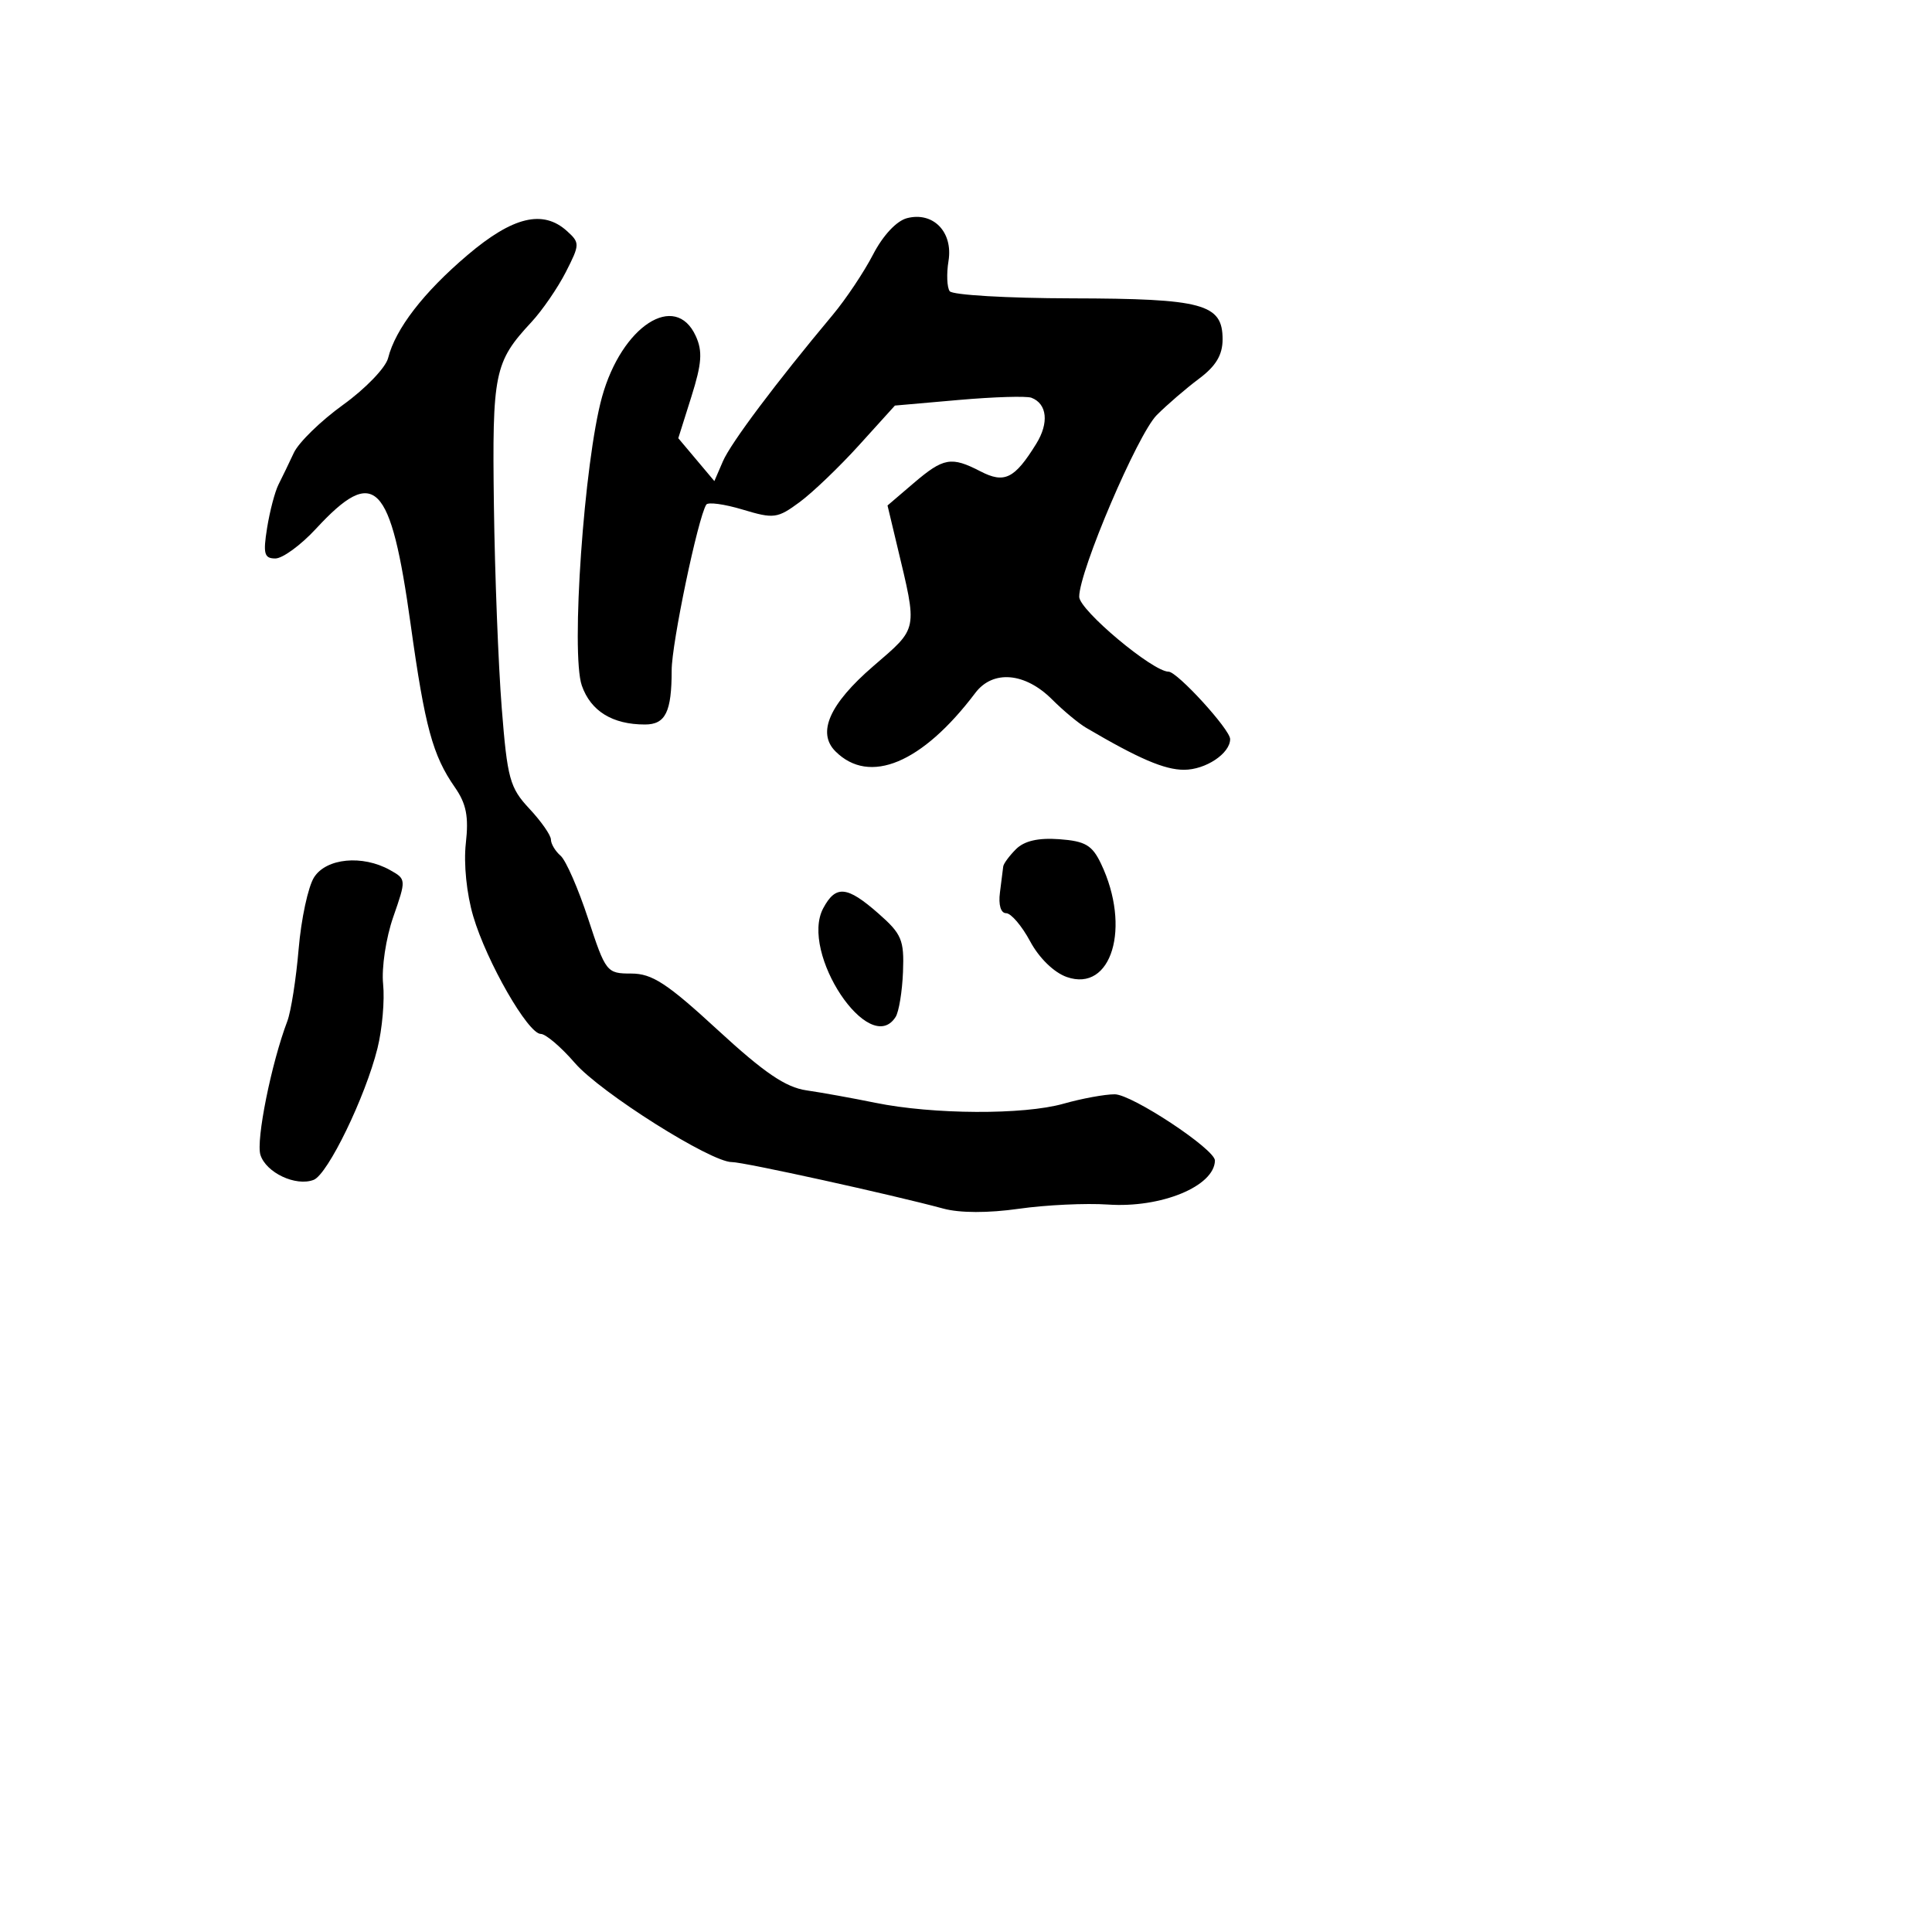 <svg xmlns="http://www.w3.org/2000/svg" width="256" height="256" viewBox="0 0 256 256" version="1.1">
	<path d="M 120.186 28.907 C 118.798 29.264, 116.997 31.192, 115.686 33.724 C 114.484 36.046, 112.079 39.645, 110.342 41.723 C 102.804 50.740, 96.840 58.690, 95.790 61.123 L 94.657 63.746 92.267 60.906 L 89.877 58.065 91.612 52.561 C 92.997 48.169, 93.114 46.546, 92.195 44.529 C 89.487 38.586, 82.377 43.206, 79.770 52.602 C 77.401 61.141, 75.619 86.609, 77.094 90.840 C 78.274 94.224, 81.153 96, 85.458 96 C 88.183 96, 89 94.341, 89 88.805 C 89 85.265, 92.465 68.675, 93.582 66.868 C 93.810 66.498, 95.982 66.792, 98.407 67.522 C 102.541 68.766, 103.012 68.704, 105.959 66.530 C 107.687 65.255, 111.234 61.856, 113.840 58.976 L 118.579 53.740 127.037 52.997 C 131.690 52.588, 136.024 52.456, 136.671 52.704 C 138.755 53.504, 139.020 56.037, 137.309 58.802 C 134.437 63.444, 133.102 64.104, 129.917 62.457 C 126.046 60.456, 125.019 60.638, 121.050 64.030 L 117.601 66.979 118.857 72.239 C 121.596 83.710, 121.718 83.088, 115.700 88.283 C 109.916 93.276, 108.226 97.084, 110.698 99.555 C 115.202 104.059, 122.195 101.140, 129.231 91.819 C 131.560 88.734, 135.821 89.094, 139.406 92.679 C 140.880 94.153, 142.905 95.840, 143.907 96.429 C 150.906 100.543, 154.300 102, 156.889 102 C 159.754 102, 163 99.839, 163 97.931 C 163 96.668, 155.995 89, 154.841 89 C 152.743 89, 143 80.832, 143 79.074 C 143 75.675, 150.740 57.543, 153.276 55 C 154.648 53.625, 157.172 51.453, 158.885 50.174 C 161.116 48.508, 162 47.028, 162 44.959 C 162 40.266, 159.425 39.568, 142 39.533 C 133.475 39.516, 126.203 39.090, 125.840 38.587 C 125.476 38.083, 125.405 36.278, 125.682 34.574 C 126.304 30.742, 123.658 28.014, 120.186 28.907 M 61.954 33.792 C 56.121 38.744, 52.396 43.575, 51.424 47.448 C 51.104 48.722, 48.425 51.505, 45.471 53.632 C 42.517 55.760, 39.575 58.625, 38.934 60 C 38.292 61.375, 37.378 63.268, 36.902 64.206 C 36.427 65.145, 35.747 67.732, 35.391 69.956 C 34.843 73.381, 35.011 74, 36.486 74 C 37.444 74, 39.864 72.230, 41.864 70.067 C 49.666 61.628, 51.774 63.763, 54.421 82.789 C 56.304 96.316, 57.333 100.104, 60.275 104.325 C 61.791 106.502, 62.124 108.205, 61.725 111.743 C 61.421 114.441, 61.827 118.434, 62.708 121.418 C 64.490 127.451, 69.973 137, 71.656 137 C 72.309 137, 74.342 138.733, 76.172 140.850 C 79.558 144.768, 94.210 154.015, 96.979 153.982 C 98.479 153.964, 118.194 158.301, 125 160.146 C 127.181 160.738, 130.949 160.746, 135 160.169 C 138.575 159.660, 143.890 159.408, 146.812 159.609 C 153.851 160.094, 160.912 157.191, 160.985 153.782 C 161.016 152.293, 149.985 145, 147.702 145 C 146.391 145, 143.334 145.563, 140.909 146.250 C 135.643 147.743, 123.629 147.684, 116 146.128 C 112.975 145.510, 108.862 144.768, 106.861 144.478 C 104.100 144.078, 101.263 142.147, 95.104 136.476 C 88.387 130.291, 86.409 129, 83.649 129 C 80.392 129, 80.256 128.827, 77.937 121.750 C 76.630 117.763, 74.985 114, 74.281 113.390 C 73.576 112.779, 73 111.814, 73 111.246 C 73 110.677, 71.717 108.838, 70.148 107.159 C 67.549 104.377, 67.224 103.193, 66.482 93.803 C 66.034 88.136, 65.567 76.075, 65.445 67 C 65.208 49.381, 65.494 47.982, 70.413 42.684 C 71.850 41.135, 73.902 38.151, 74.973 36.053 C 76.841 32.391, 76.847 32.172, 75.131 30.619 C 71.947 27.737, 67.953 28.699, 61.954 33.792 M 134.623 112.520 C 133.730 113.413, 132.969 114.448, 132.931 114.821 C 132.893 115.195, 132.699 116.737, 132.499 118.250 C 132.281 119.902, 132.608 121.001, 133.318 121.003 C 133.968 121.004, 135.400 122.683, 136.500 124.733 C 137.688 126.947, 139.659 128.866, 141.355 129.460 C 147.294 131.540, 149.910 122.868, 145.886 114.436 C 144.719 111.990, 143.798 111.450, 140.365 111.199 C 137.577 110.994, 135.722 111.421, 134.623 112.520 M 41.616 116.250 C 40.829 117.487, 39.910 121.758, 39.572 125.739 C 39.235 129.720, 38.558 134.032, 38.069 135.320 C 35.958 140.871, 33.900 151.110, 34.509 153.029 C 35.260 155.394, 39.198 157.245, 41.555 156.341 C 43.432 155.620, 48.414 145.353, 50.019 138.897 C 50.648 136.365, 50.984 132.540, 50.765 130.397 C 50.544 128.231, 51.140 124.279, 52.109 121.500 C 53.838 116.539, 53.834 116.491, 51.676 115.285 C 48.021 113.245, 43.234 113.704, 41.616 116.250 M 109.083 120.346 C 105.930 126.236, 115.224 140.192, 118.674 134.750 C 119.110 134.063, 119.550 131.377, 119.652 128.782 C 119.818 124.548, 119.483 123.753, 116.384 121.032 C 112.232 117.387, 110.741 117.246, 109.083 120.346" stroke="none" fill="black" fill-rule="evenodd"/>
</svg>
